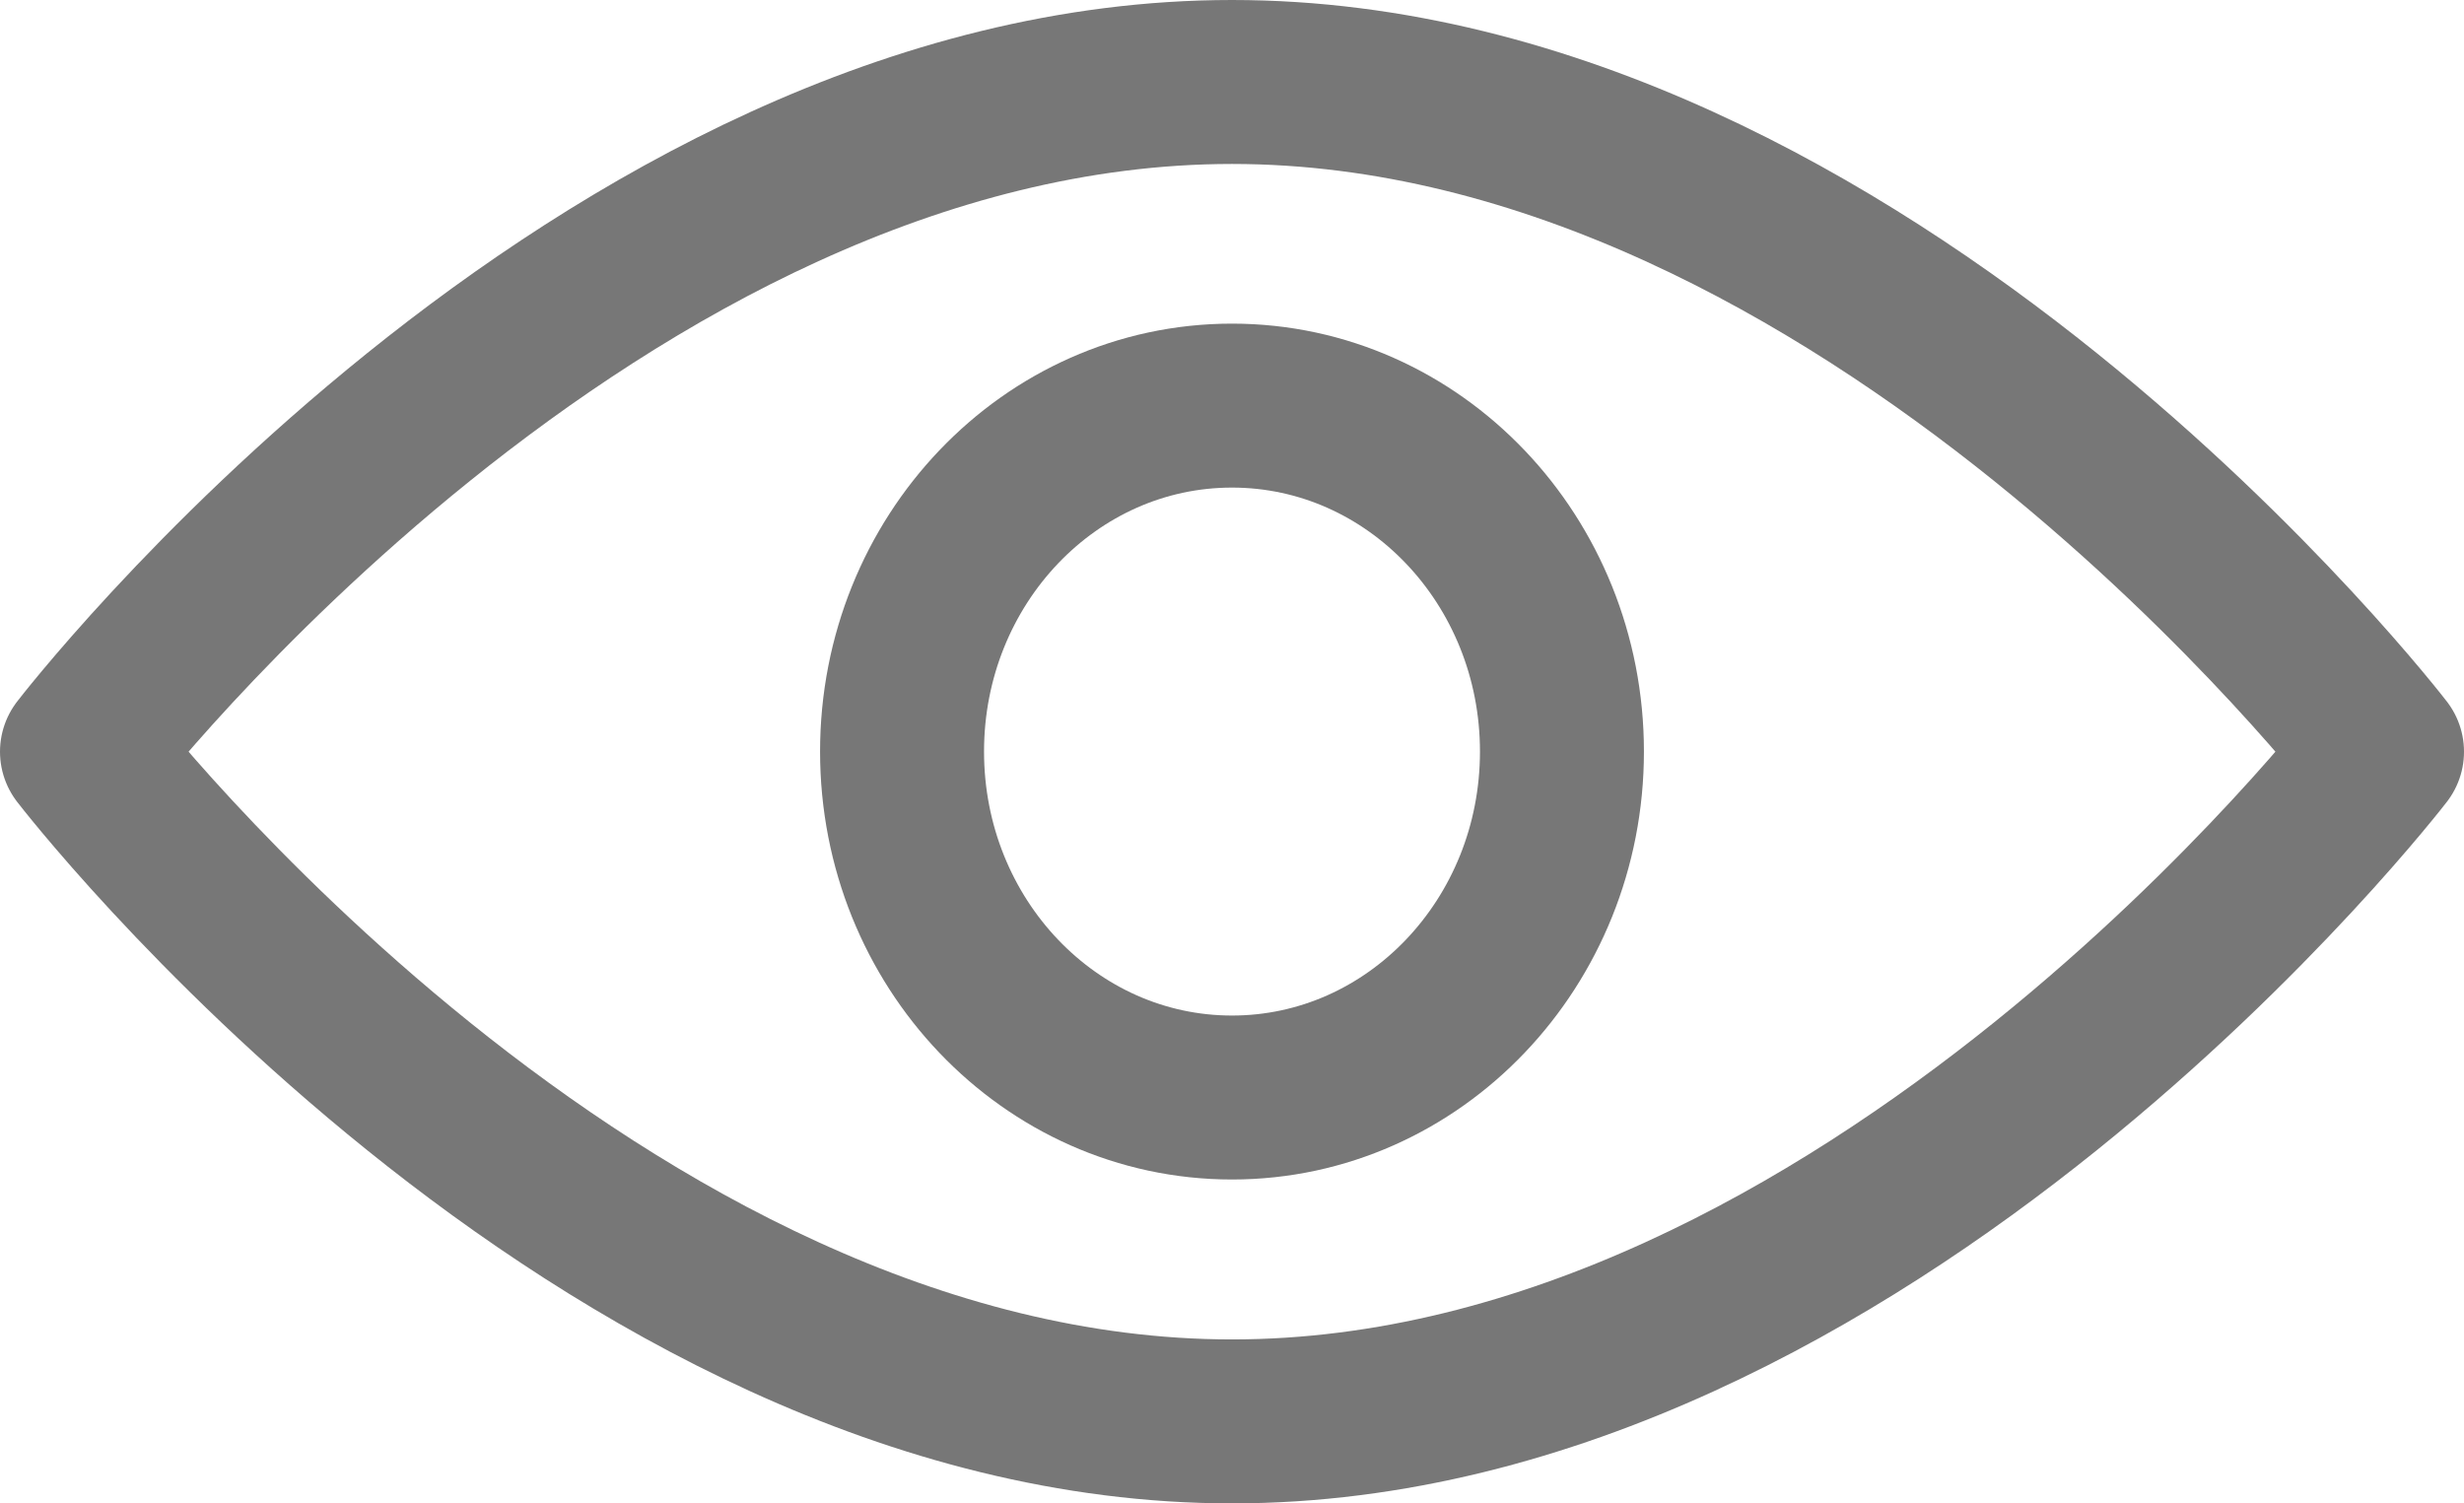 <svg xmlns="http://www.w3.org/2000/svg" width="19.536" height="11.92" viewBox="0 0 19.536 11.92"><g transform="translate(-586.071 -793.621)"><path d="M604.957,799.581s-4.083,5.31-9.118,5.31-9.118-5.31-9.118-5.31,4.082-5.31,9.118-5.31S604.957,799.581,604.957,799.581Z" transform="translate(0)" fill="none" stroke="#777" stroke-linecap="round" stroke-linejoin="round" stroke-width="1.3"/><ellipse cx="2.616" cy="2.743" rx="2.616" ry="2.743" transform="translate(593.223 796.837)" fill="none" stroke="#777" stroke-linecap="round" stroke-linejoin="round" stroke-width="1.3"/></g></svg>